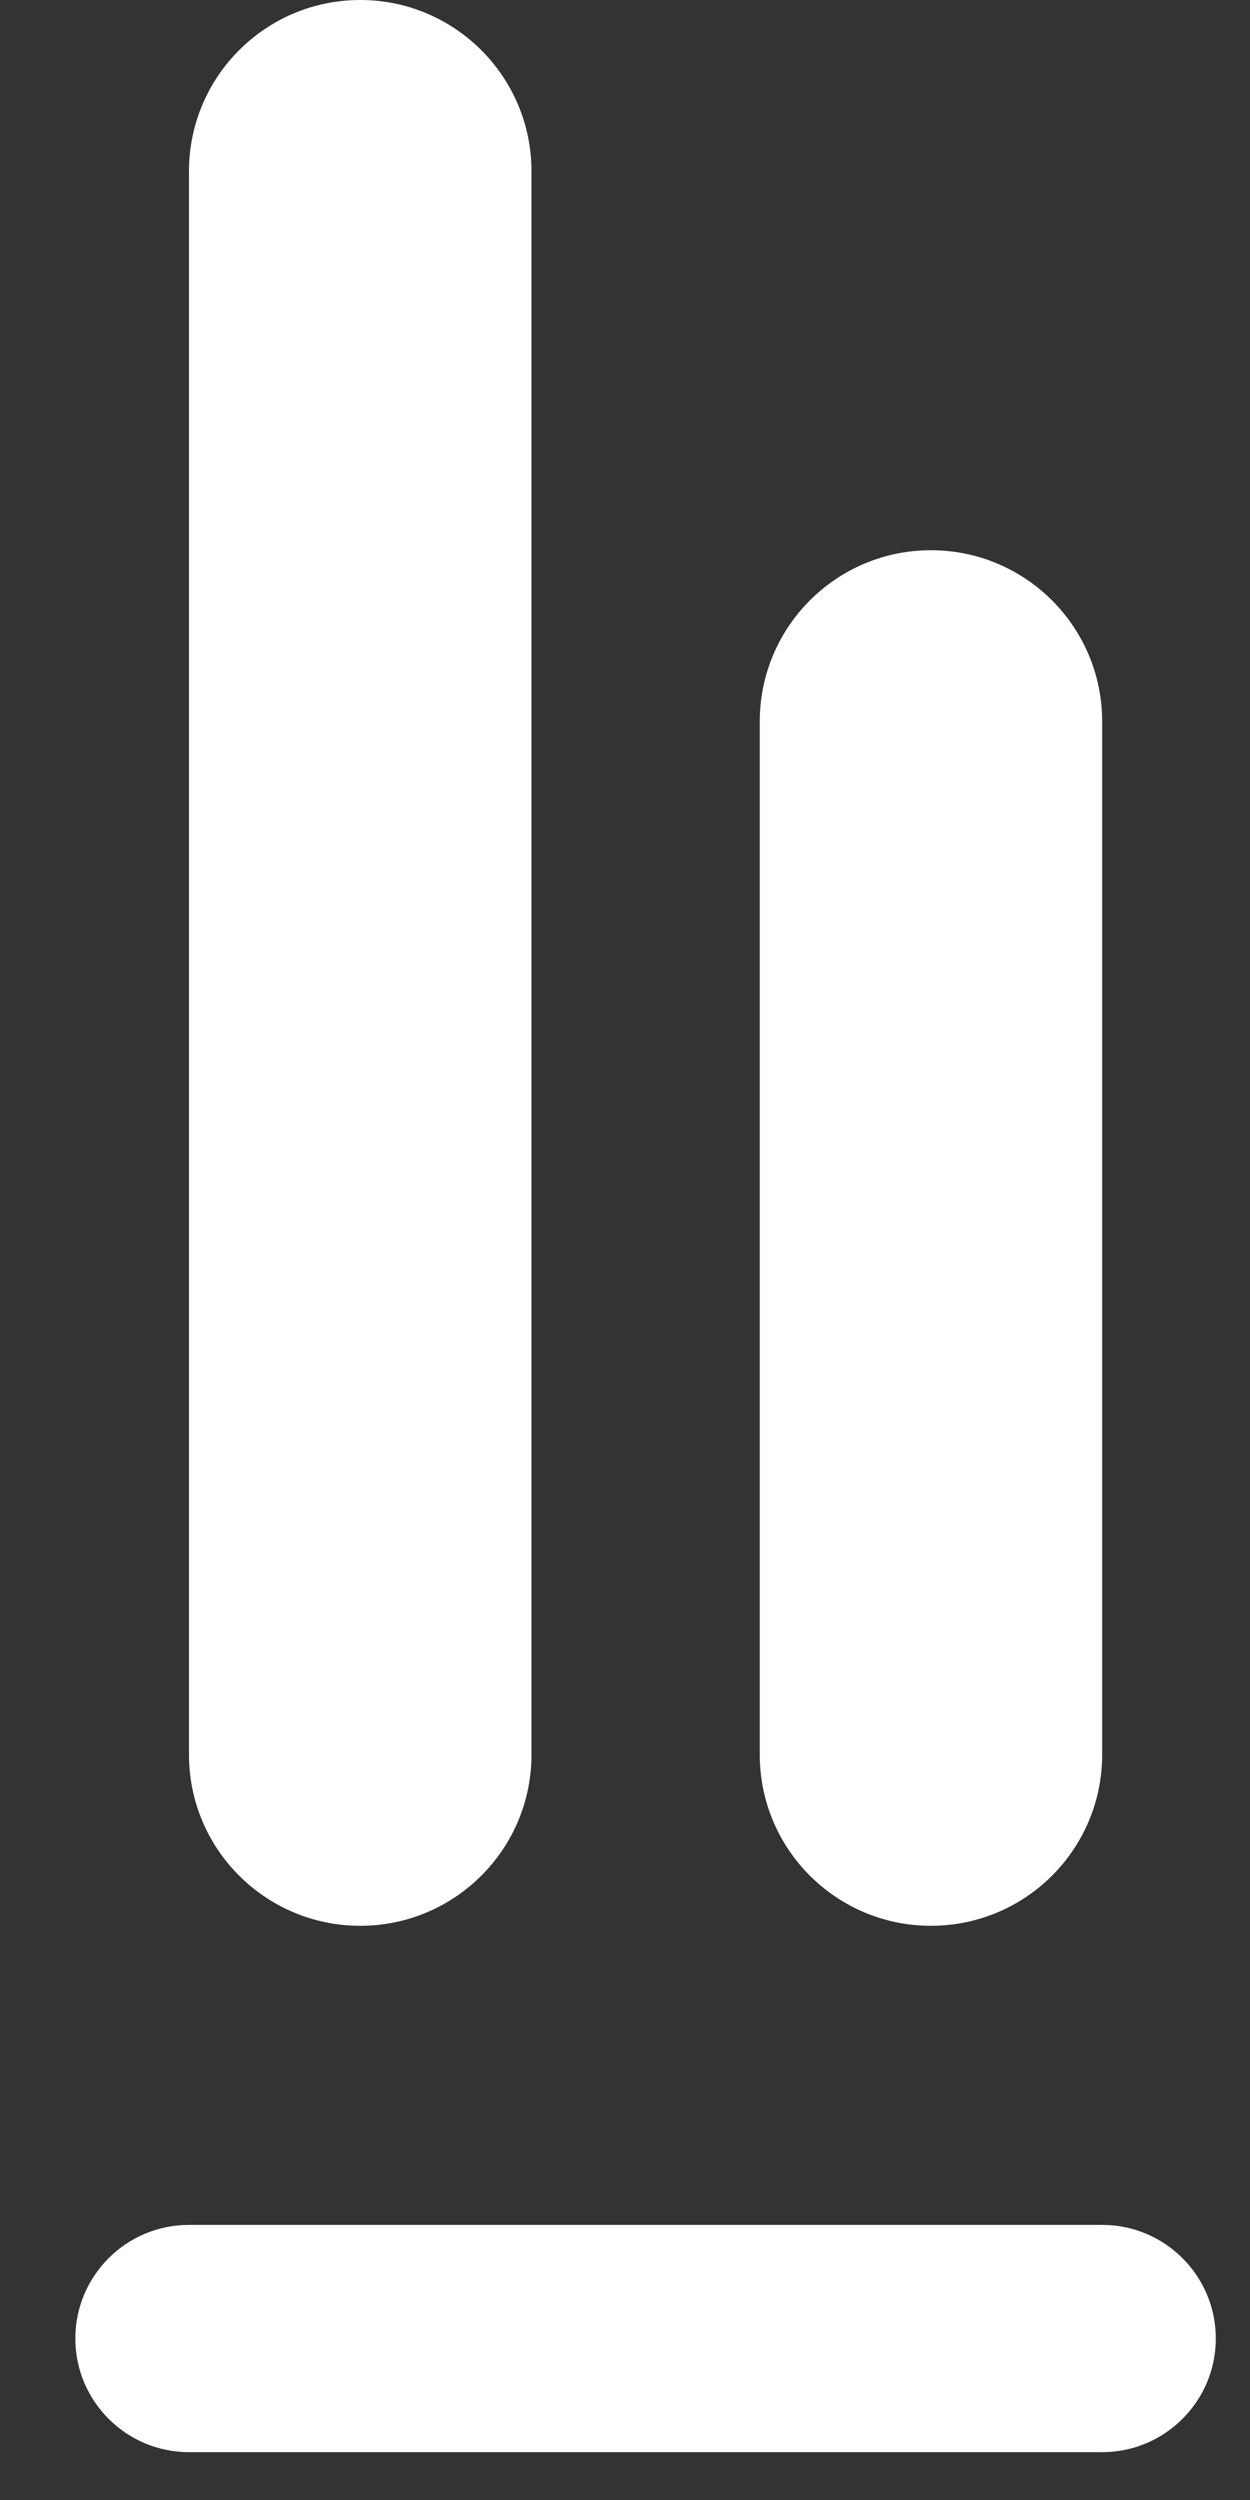 <svg width="11" height="22" viewBox="0 0 11 22" fill="none" xmlns="http://www.w3.org/2000/svg">
<rect x="0" y="0" width="11" height="22" fill="#333333" stroke="none"/>
<path fill-rule="evenodd" clip-rule="evenodd" d="M3.17 16.947C2.338 16.947 1.663 16.273 1.663 15.441L1.663 1.507C1.663 0.675 2.338 0 3.17 0C4.002 0 4.677 0.675 4.677 1.507L4.677 15.441C4.677 16.273 4.002 16.947 3.17 16.947ZM10.699 20.579C10.699 21.131 10.251 21.579 9.699 21.579H1.663C1.111 21.579 0.663 21.131 0.663 20.579C0.663 20.027 1.111 19.579 1.663 19.579H9.699C10.251 19.579 10.699 20.027 10.699 20.579ZM6.686 15.441C6.686 16.273 7.36 16.947 8.192 16.947C9.025 16.947 9.699 16.273 9.699 15.441V6.349C9.699 5.517 9.025 4.842 8.192 4.842C7.36 4.842 6.686 5.517 6.686 6.349L6.686 15.441Z" fill="white"/>
</svg>

